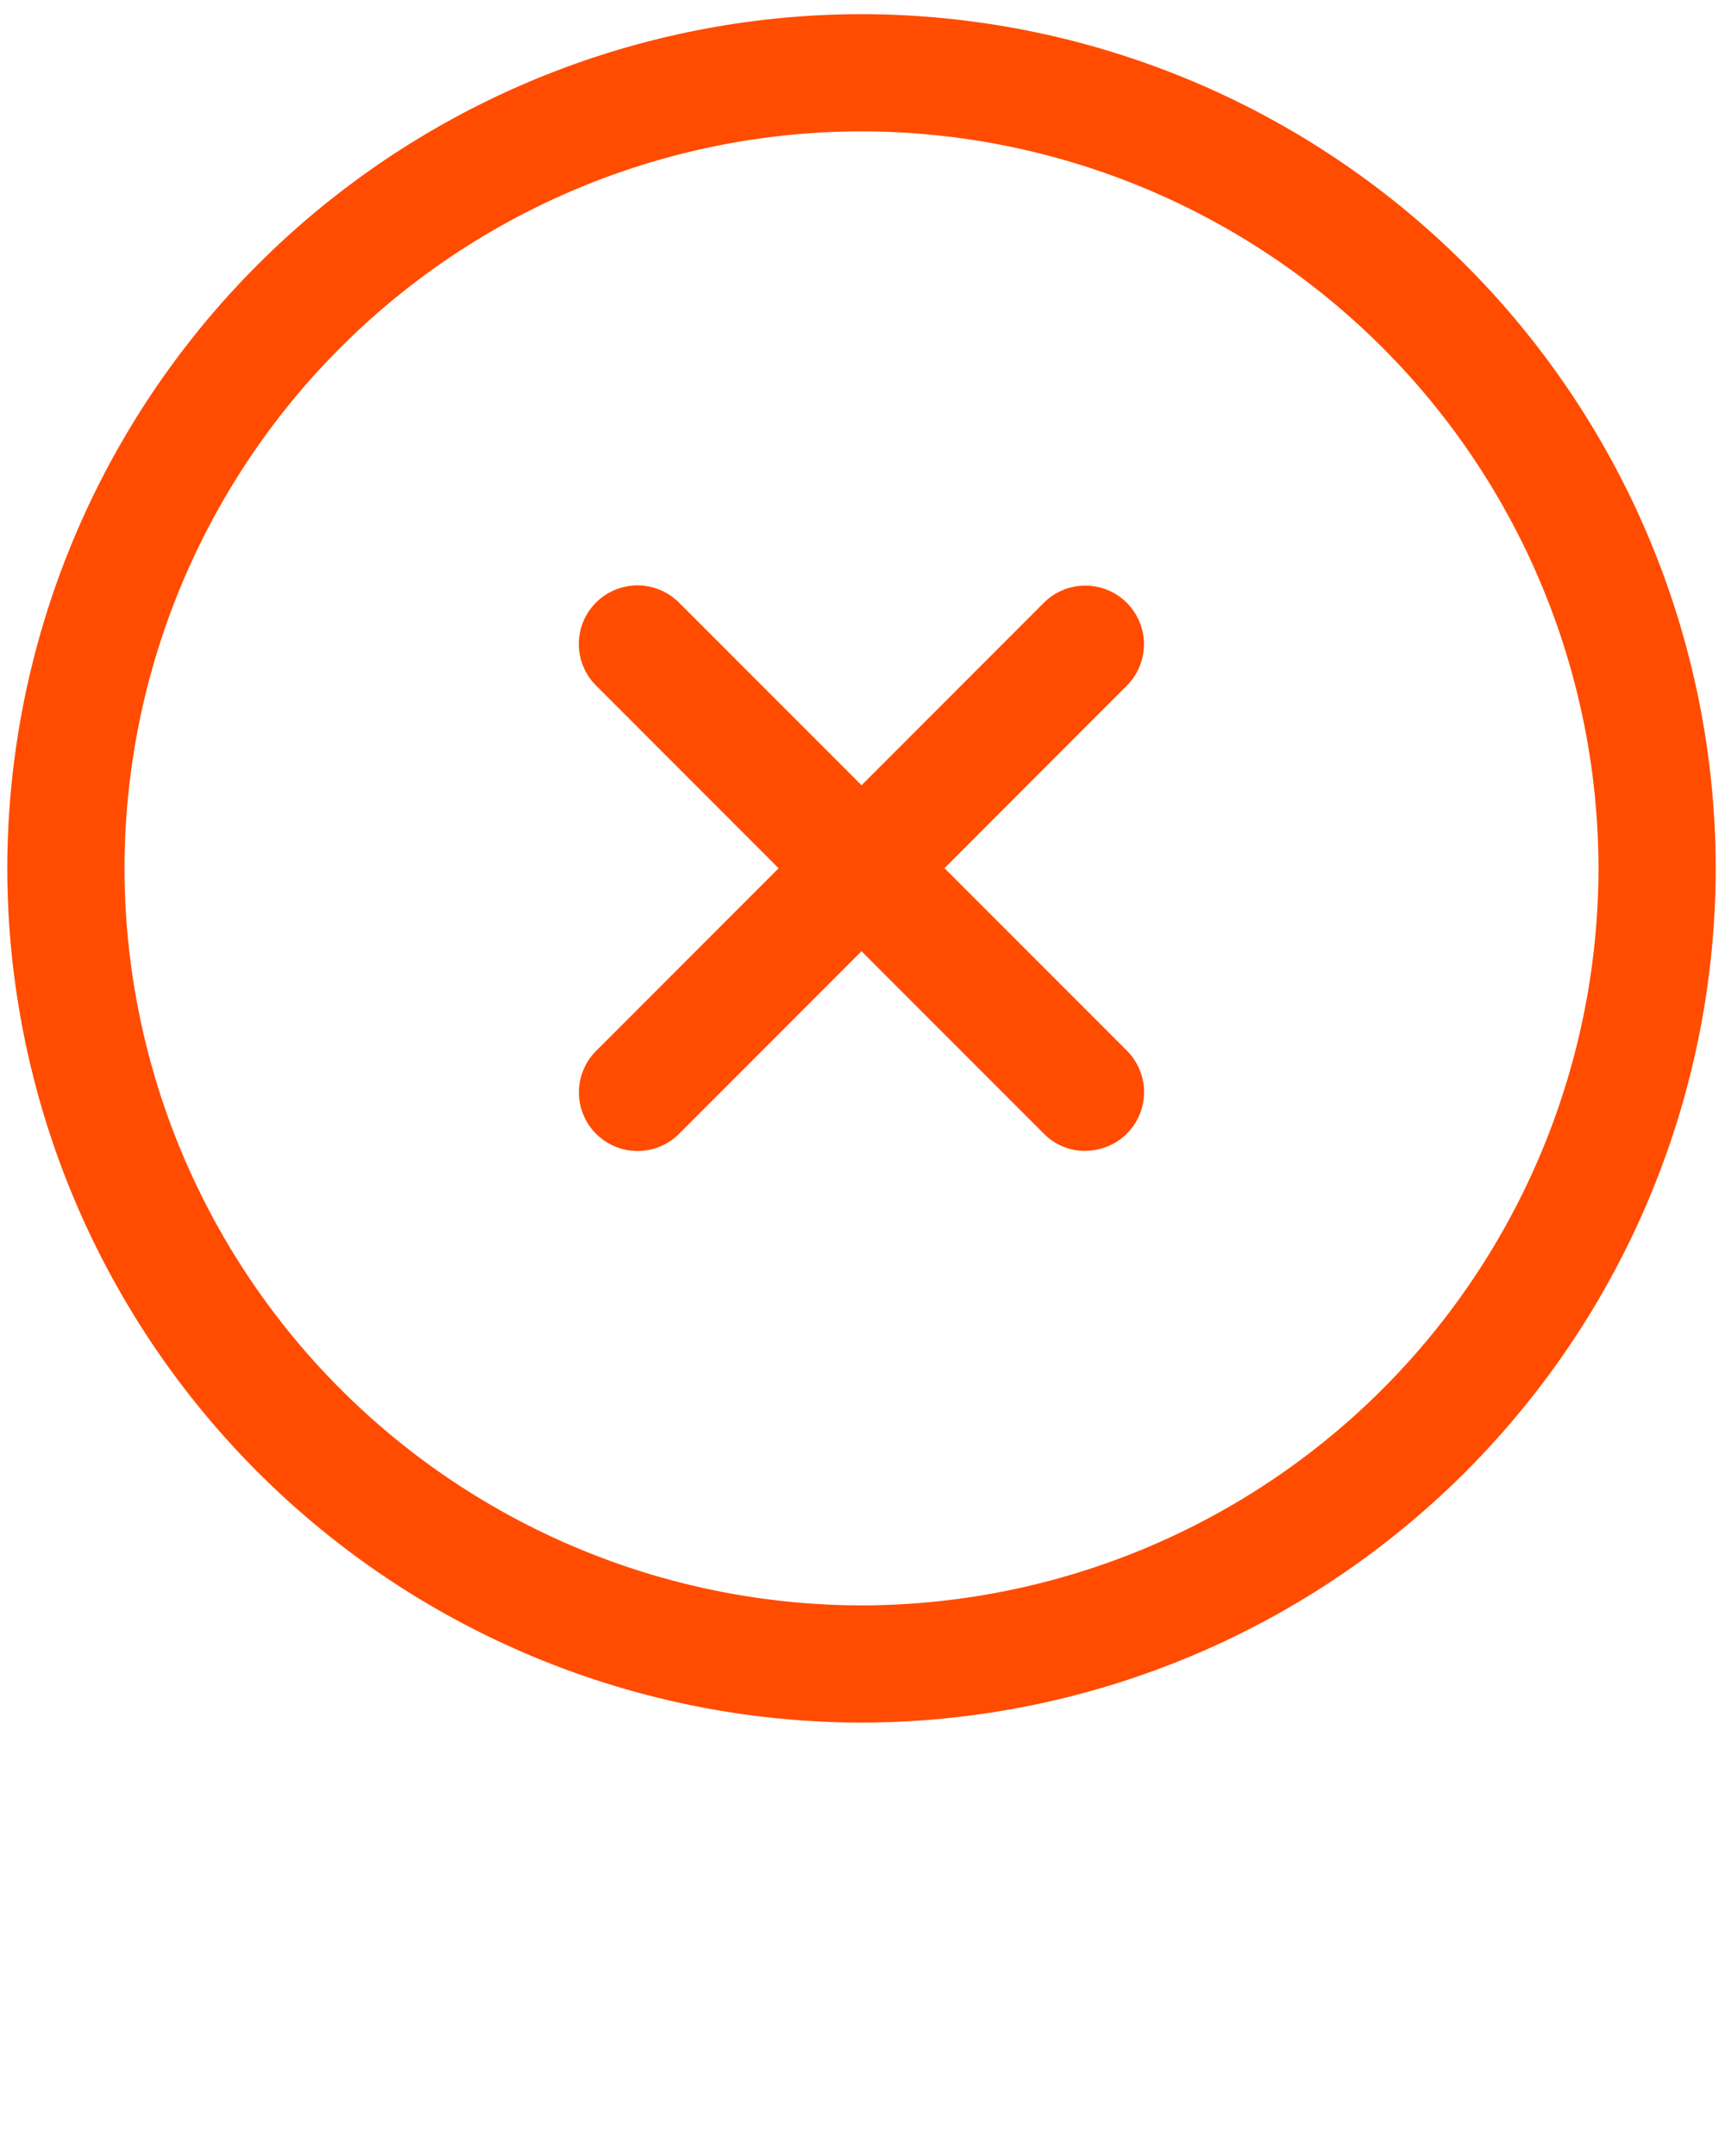 <?xml version="1.0" encoding="UTF-8" standalone="no"?>
<svg
   xmlns:dc="http://purl.org/dc/elements/1.1/"
   xmlns:cc="http://creativecommons.org/ns#"
   xmlns:rdf="http://www.w3.org/1999/02/22-rdf-syntax-ns#"
   xmlns:svg="http://www.w3.org/2000/svg"
   xmlns="http://www.w3.org/2000/svg"
   viewBox="0 0 78 97.5"
   version="1.1"
   id="svg10">
  <defs
     id="defs14" />
  <g
     fill="#c23616"
     fill-rule="evenodd"
     id="g8"
     style="fill:#ff4c00;fill-opacity:1">
    <path
       d="M38.96 77.9A38.67 38.67 0 0 1 .33 39.27 38.67 38.67 0 0 1 38.96.64a38.67 38.67 0 0 1 38.62 38.63A38.67 38.67 0 0 1 38.96 77.9zm0-71.96A33.36 33.36 0 0 0 5.63 39.27 33.37 33.37 0 0 0 38.96 72.6a33.37 33.37 0 0 0 33.32-33.33A33.37 33.37 0 0 0 38.96 5.94z"
       id="path2"
       style="fill:#ff4c00;fill-opacity:1" />
    <path
       d="M28.82 52.05a2.65 2.65 0 0 1-1.87-4.52L47.2 27.26a2.65 2.65 0 1 1 3.75 3.75L30.7 51.28c-.52.52-1.2.77-1.88.77"
       id="path4"
       style="fill:#ff4c00;fill-opacity:1" />
    <path
       d="M49.09 52.05c-.68 0-1.36-.25-1.88-.77L26.95 31a2.65 2.65 0 1 1 3.75-3.75l20.26 20.27a2.65 2.65 0 0 1-1.87 4.52"
       id="path6"
       style="fill:#ff4c00;fill-opacity:1" />
  </g>
</svg>
